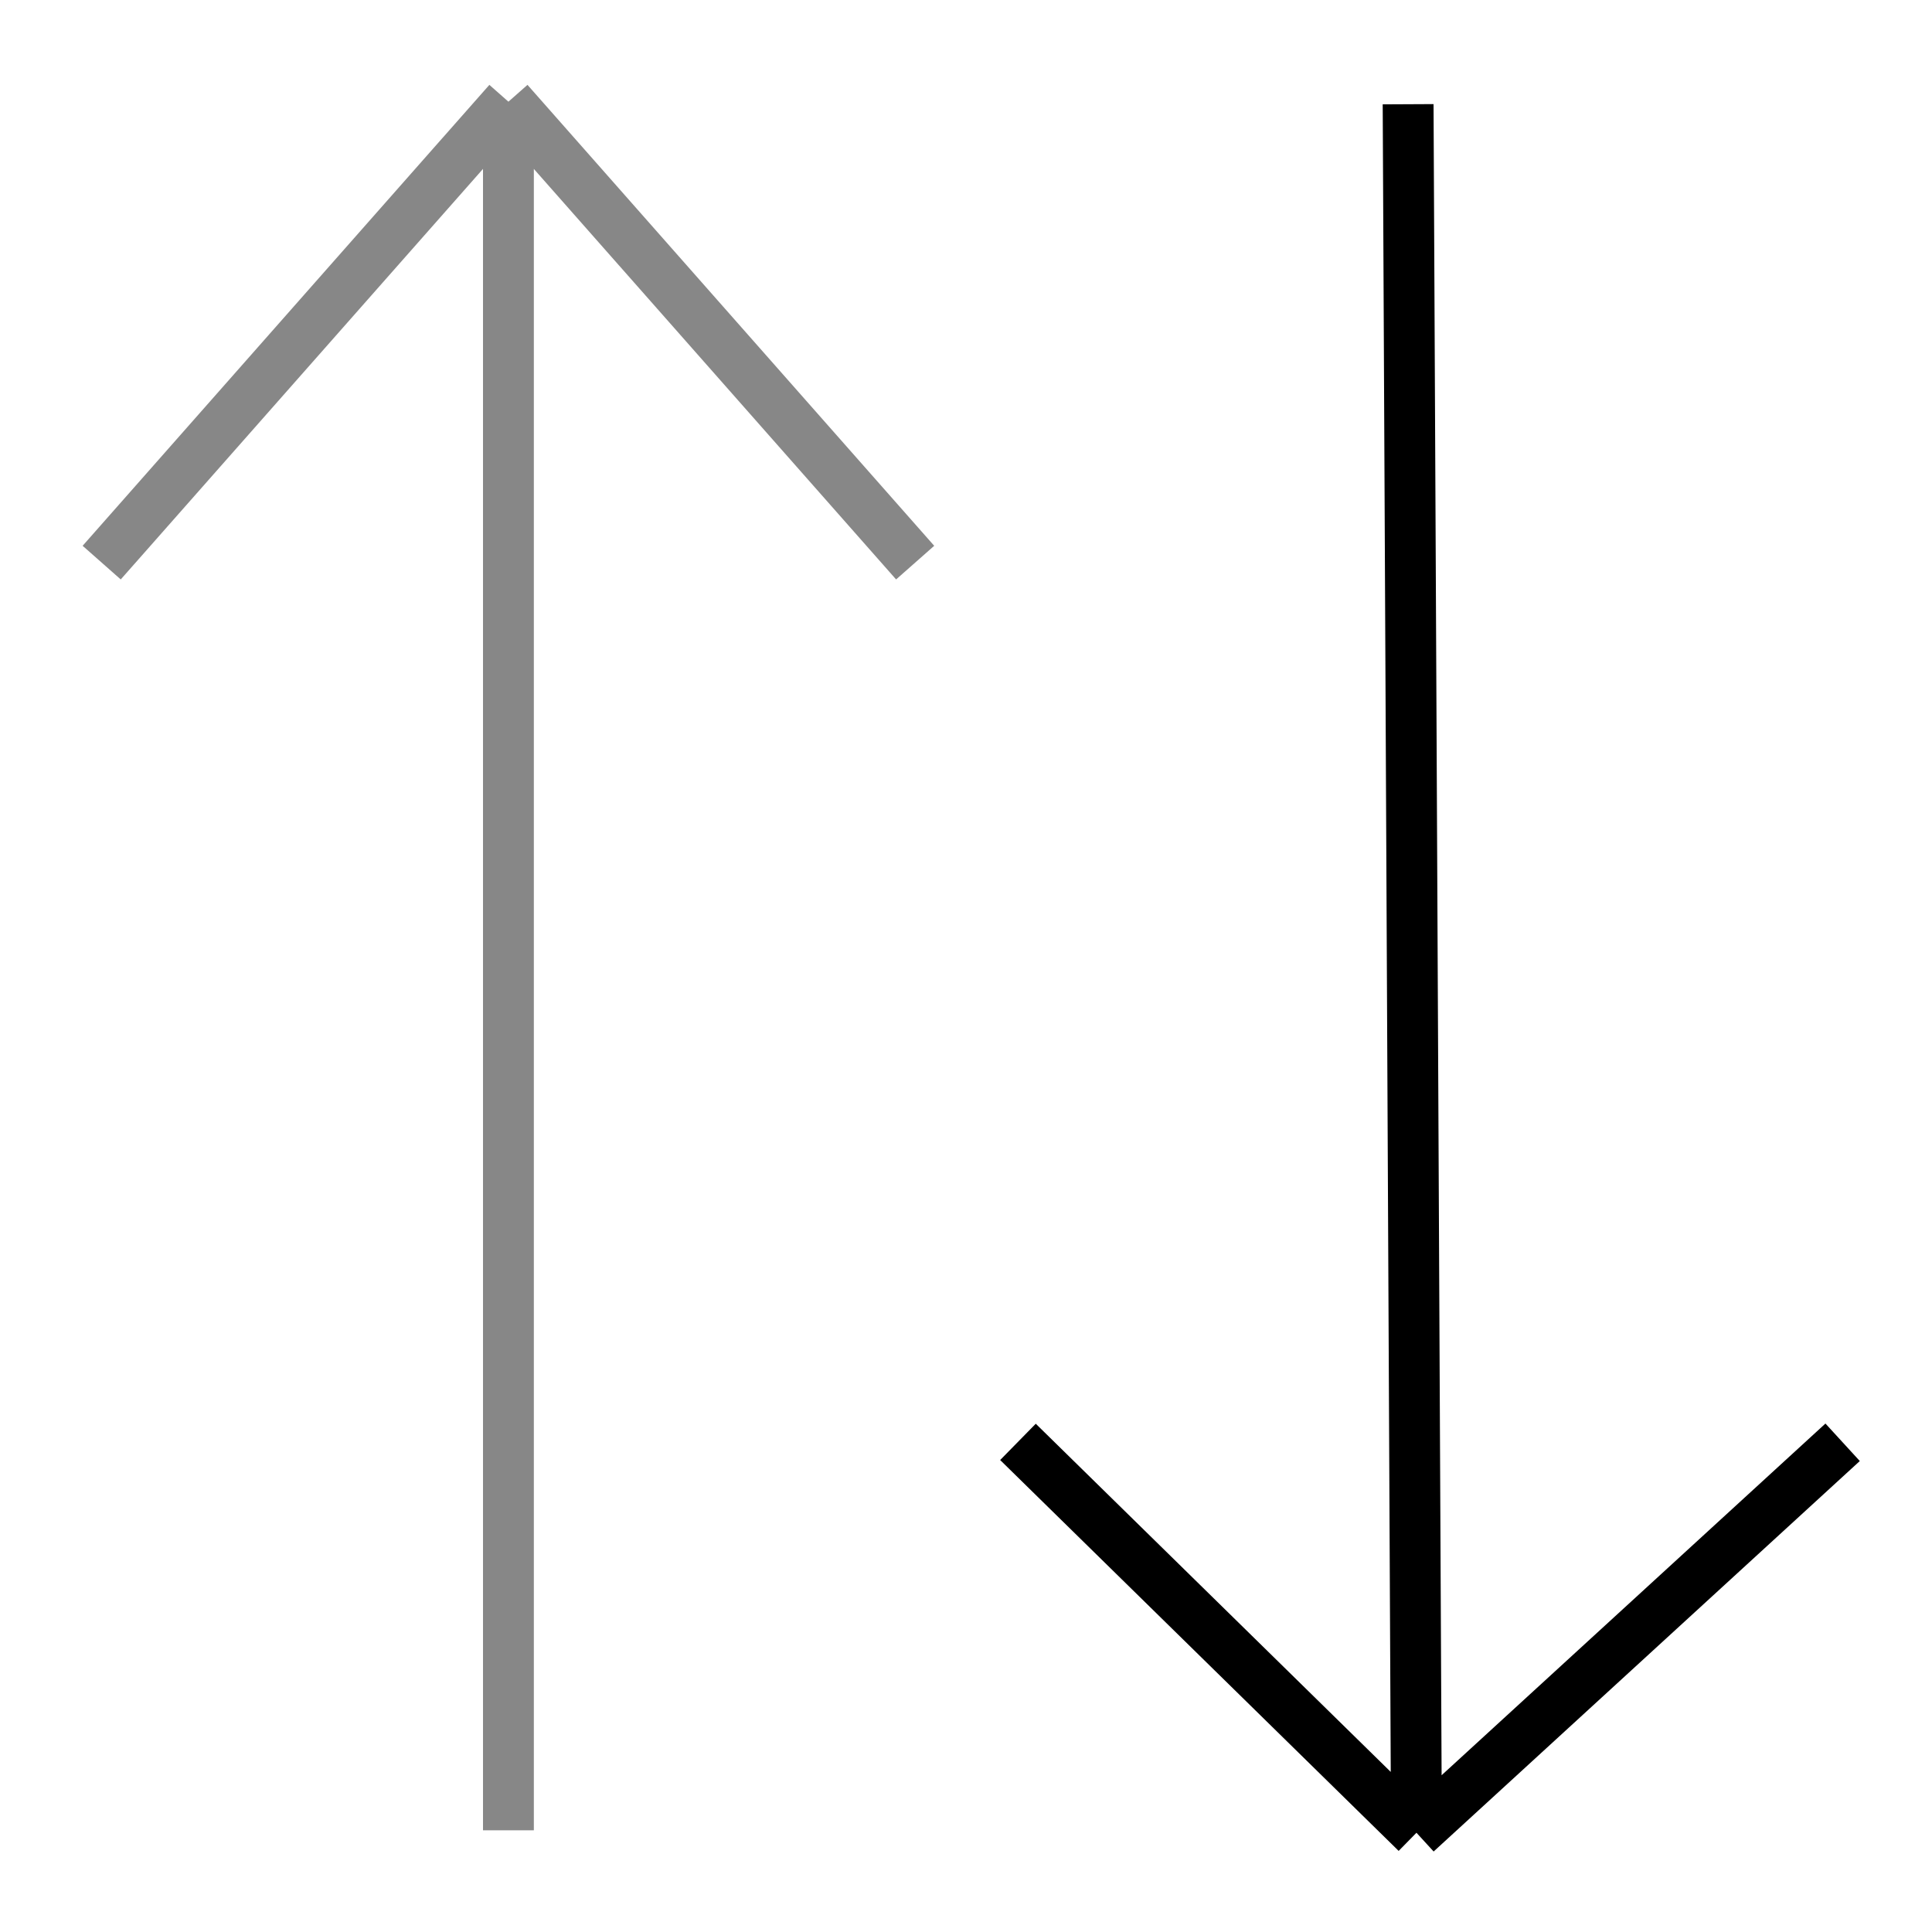 <svg width="19" height="19" viewBox="0 0 19 19" fill="none" xmlns="http://www.w3.org/2000/svg">
<path d="M1 5.533L5 1M5 1L9 5.533M5 1L5 18" stroke="#111111" stroke-opacity="0.5" stroke-width="0.5" stroke-miterlimit="3.999"/>
<path d="M18.121 14.184L13.93 18.024M13.93 18.024L10.011 14.18M13.93 18.024L13.848 1.025" stroke="black" stroke-width="0.5" stroke-miterlimit="3.999"/>
</svg>
